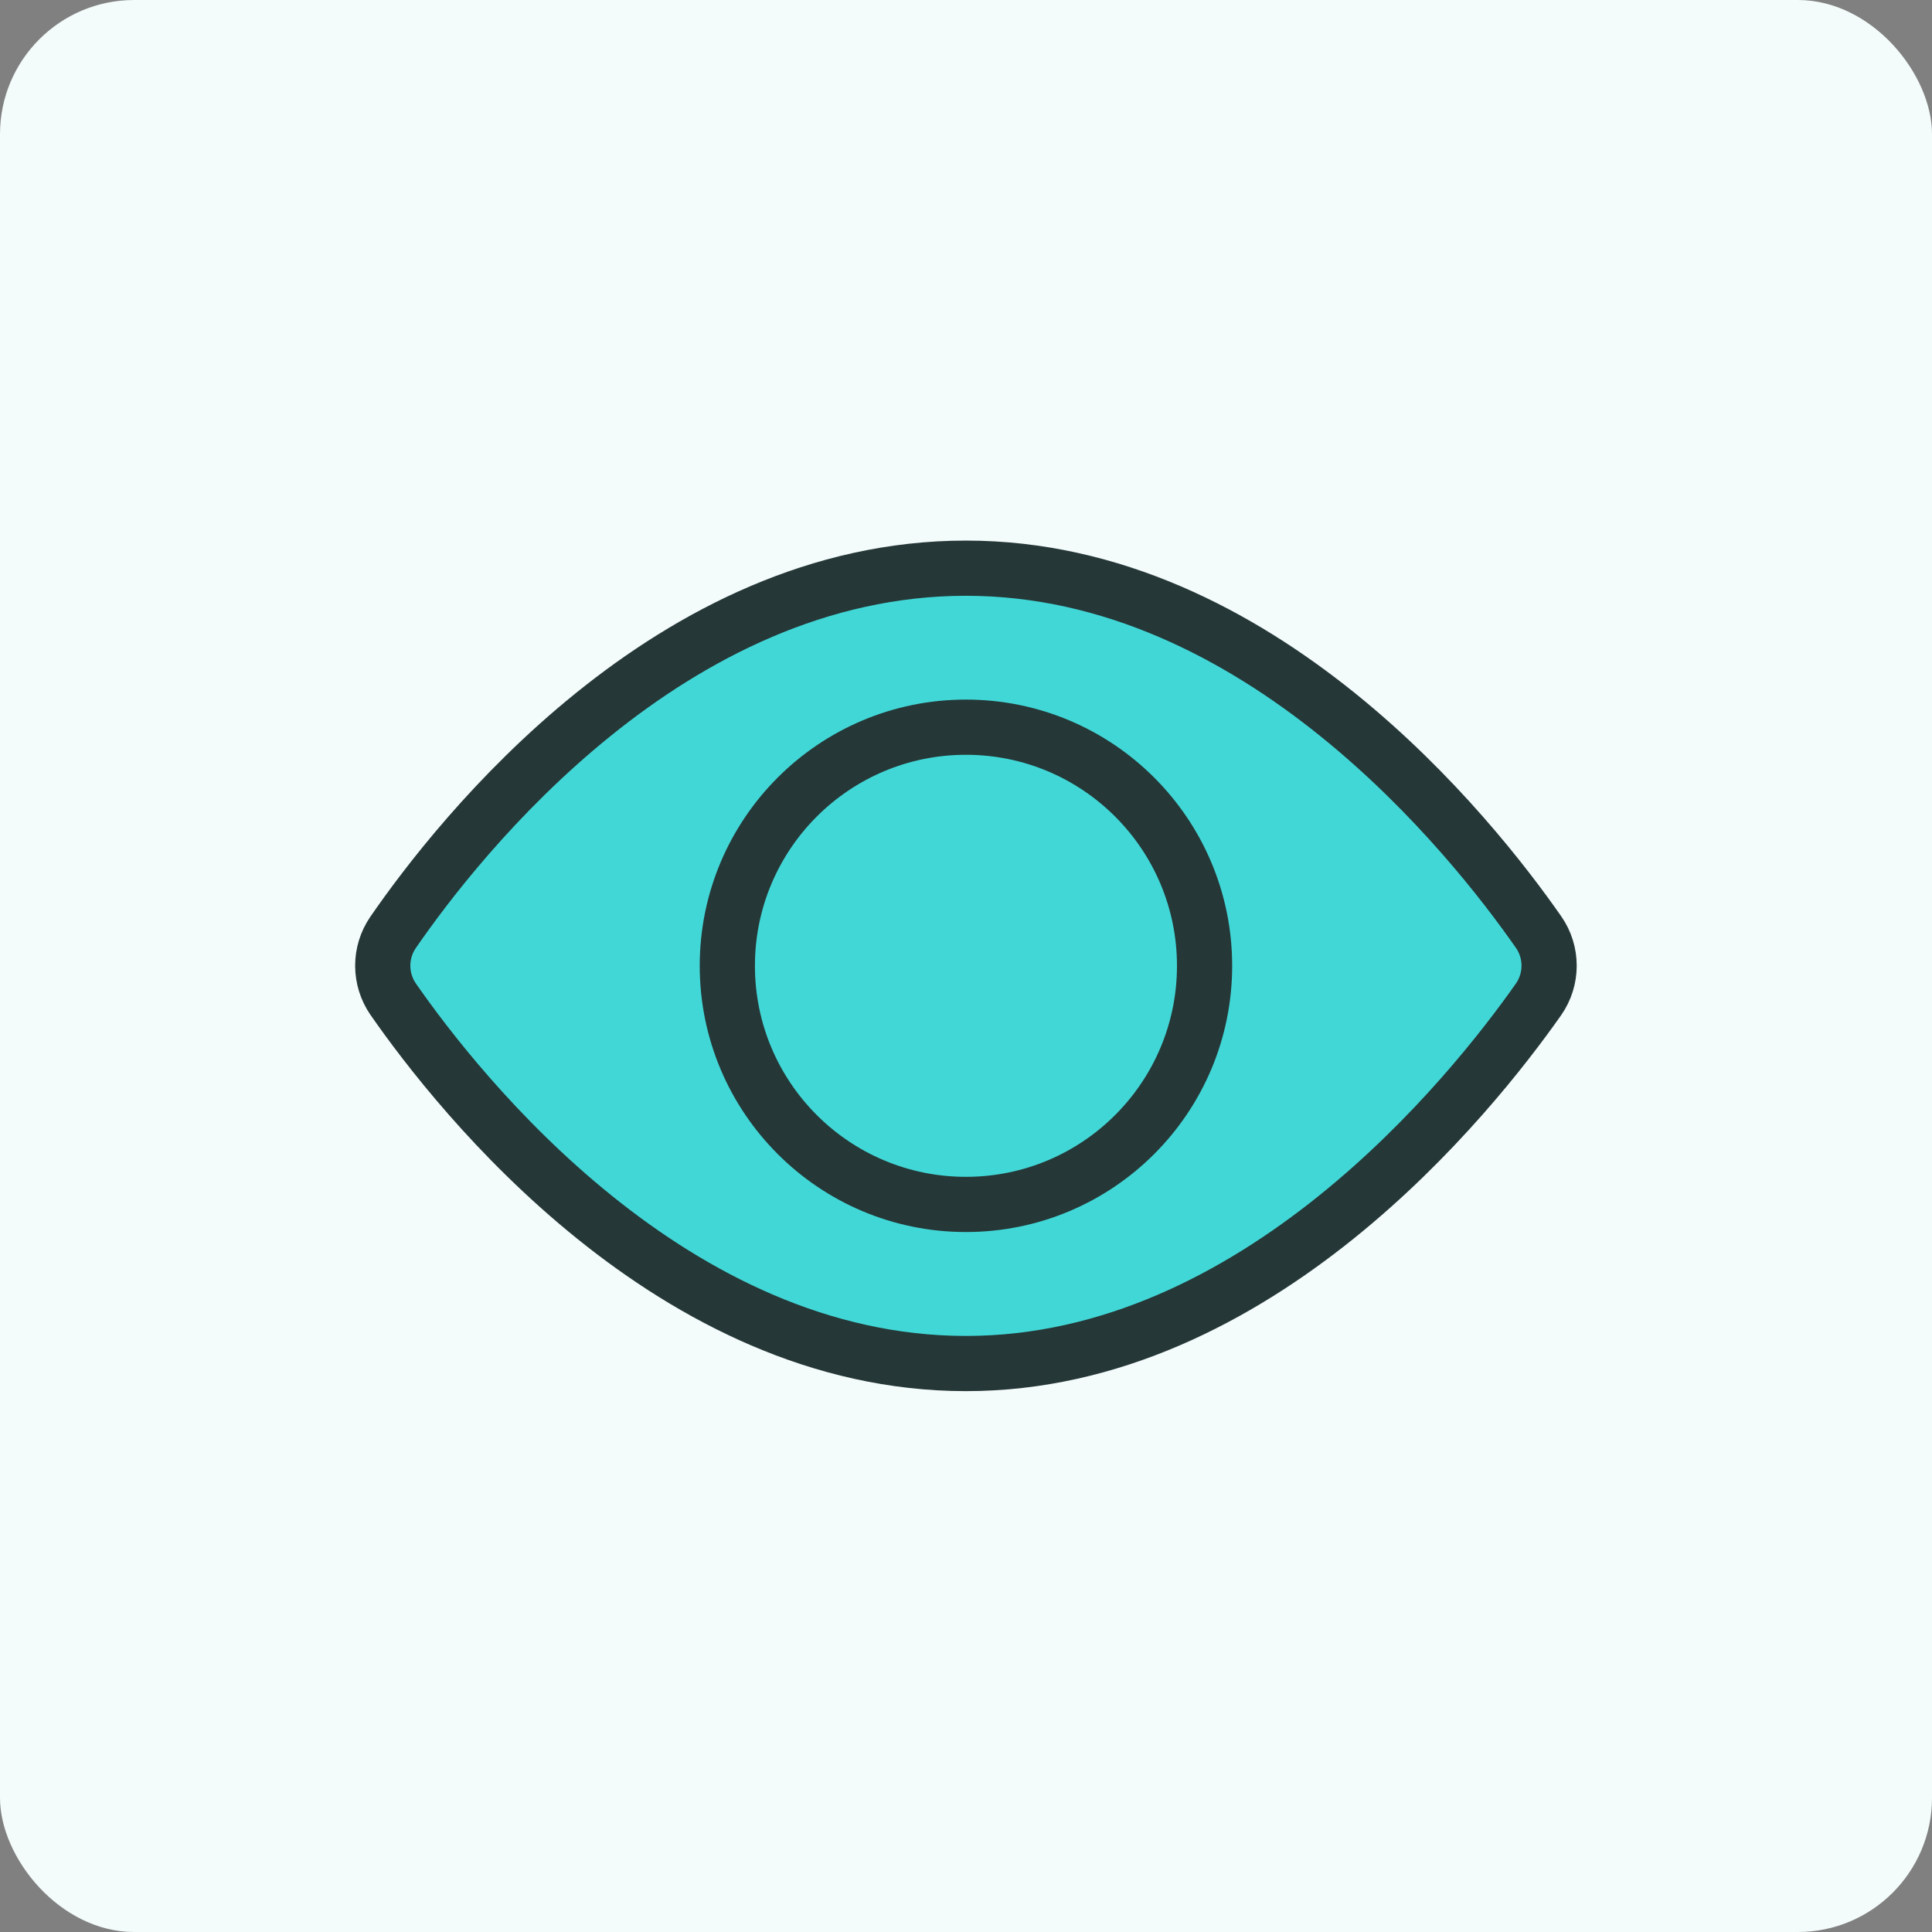 <svg xmlns="http://www.w3.org/2000/svg" width="56" height="56" viewBox="0 0 56 56" fill="none">
  <rect x="0" y="0" width="56" height="56" fill="#808080" stroke="none"/>
  <rect width="56" height="56" rx="3.889" fill="#F4FBFB"/>
  <path d="M11.396 28.961C11.2 28.677 11.095 28.34 11.094 27.995C11.093 27.65 11.197 27.313 11.392 27.028C13.303 24.254 19.429 16.469 28 16.469C36.495 16.469 42.663 24.242 44.6 27.022C44.798 27.308 44.903 27.648 44.902 27.995C44.901 28.343 44.794 28.682 44.595 28.967C42.644 31.743 36.428 39.523 28 39.523C19.496 39.523 13.322 31.732 11.396 28.961Z" fill="#42D7D7" stroke="#253737" stroke-width="1.6" stroke-miterlimit="10" stroke-linecap="square"/>
  <path d="M27.998 34.911C31.818 34.911 34.915 31.814 34.915 27.994C34.915 24.175 31.818 21.078 27.998 21.078C24.179 21.078 21.082 24.175 21.082 27.994C21.082 31.814 24.179 34.911 27.998 34.911Z" stroke="#253737" stroke-width="1.6" stroke-miterlimit="10" stroke-linecap="square"/>
</svg>
